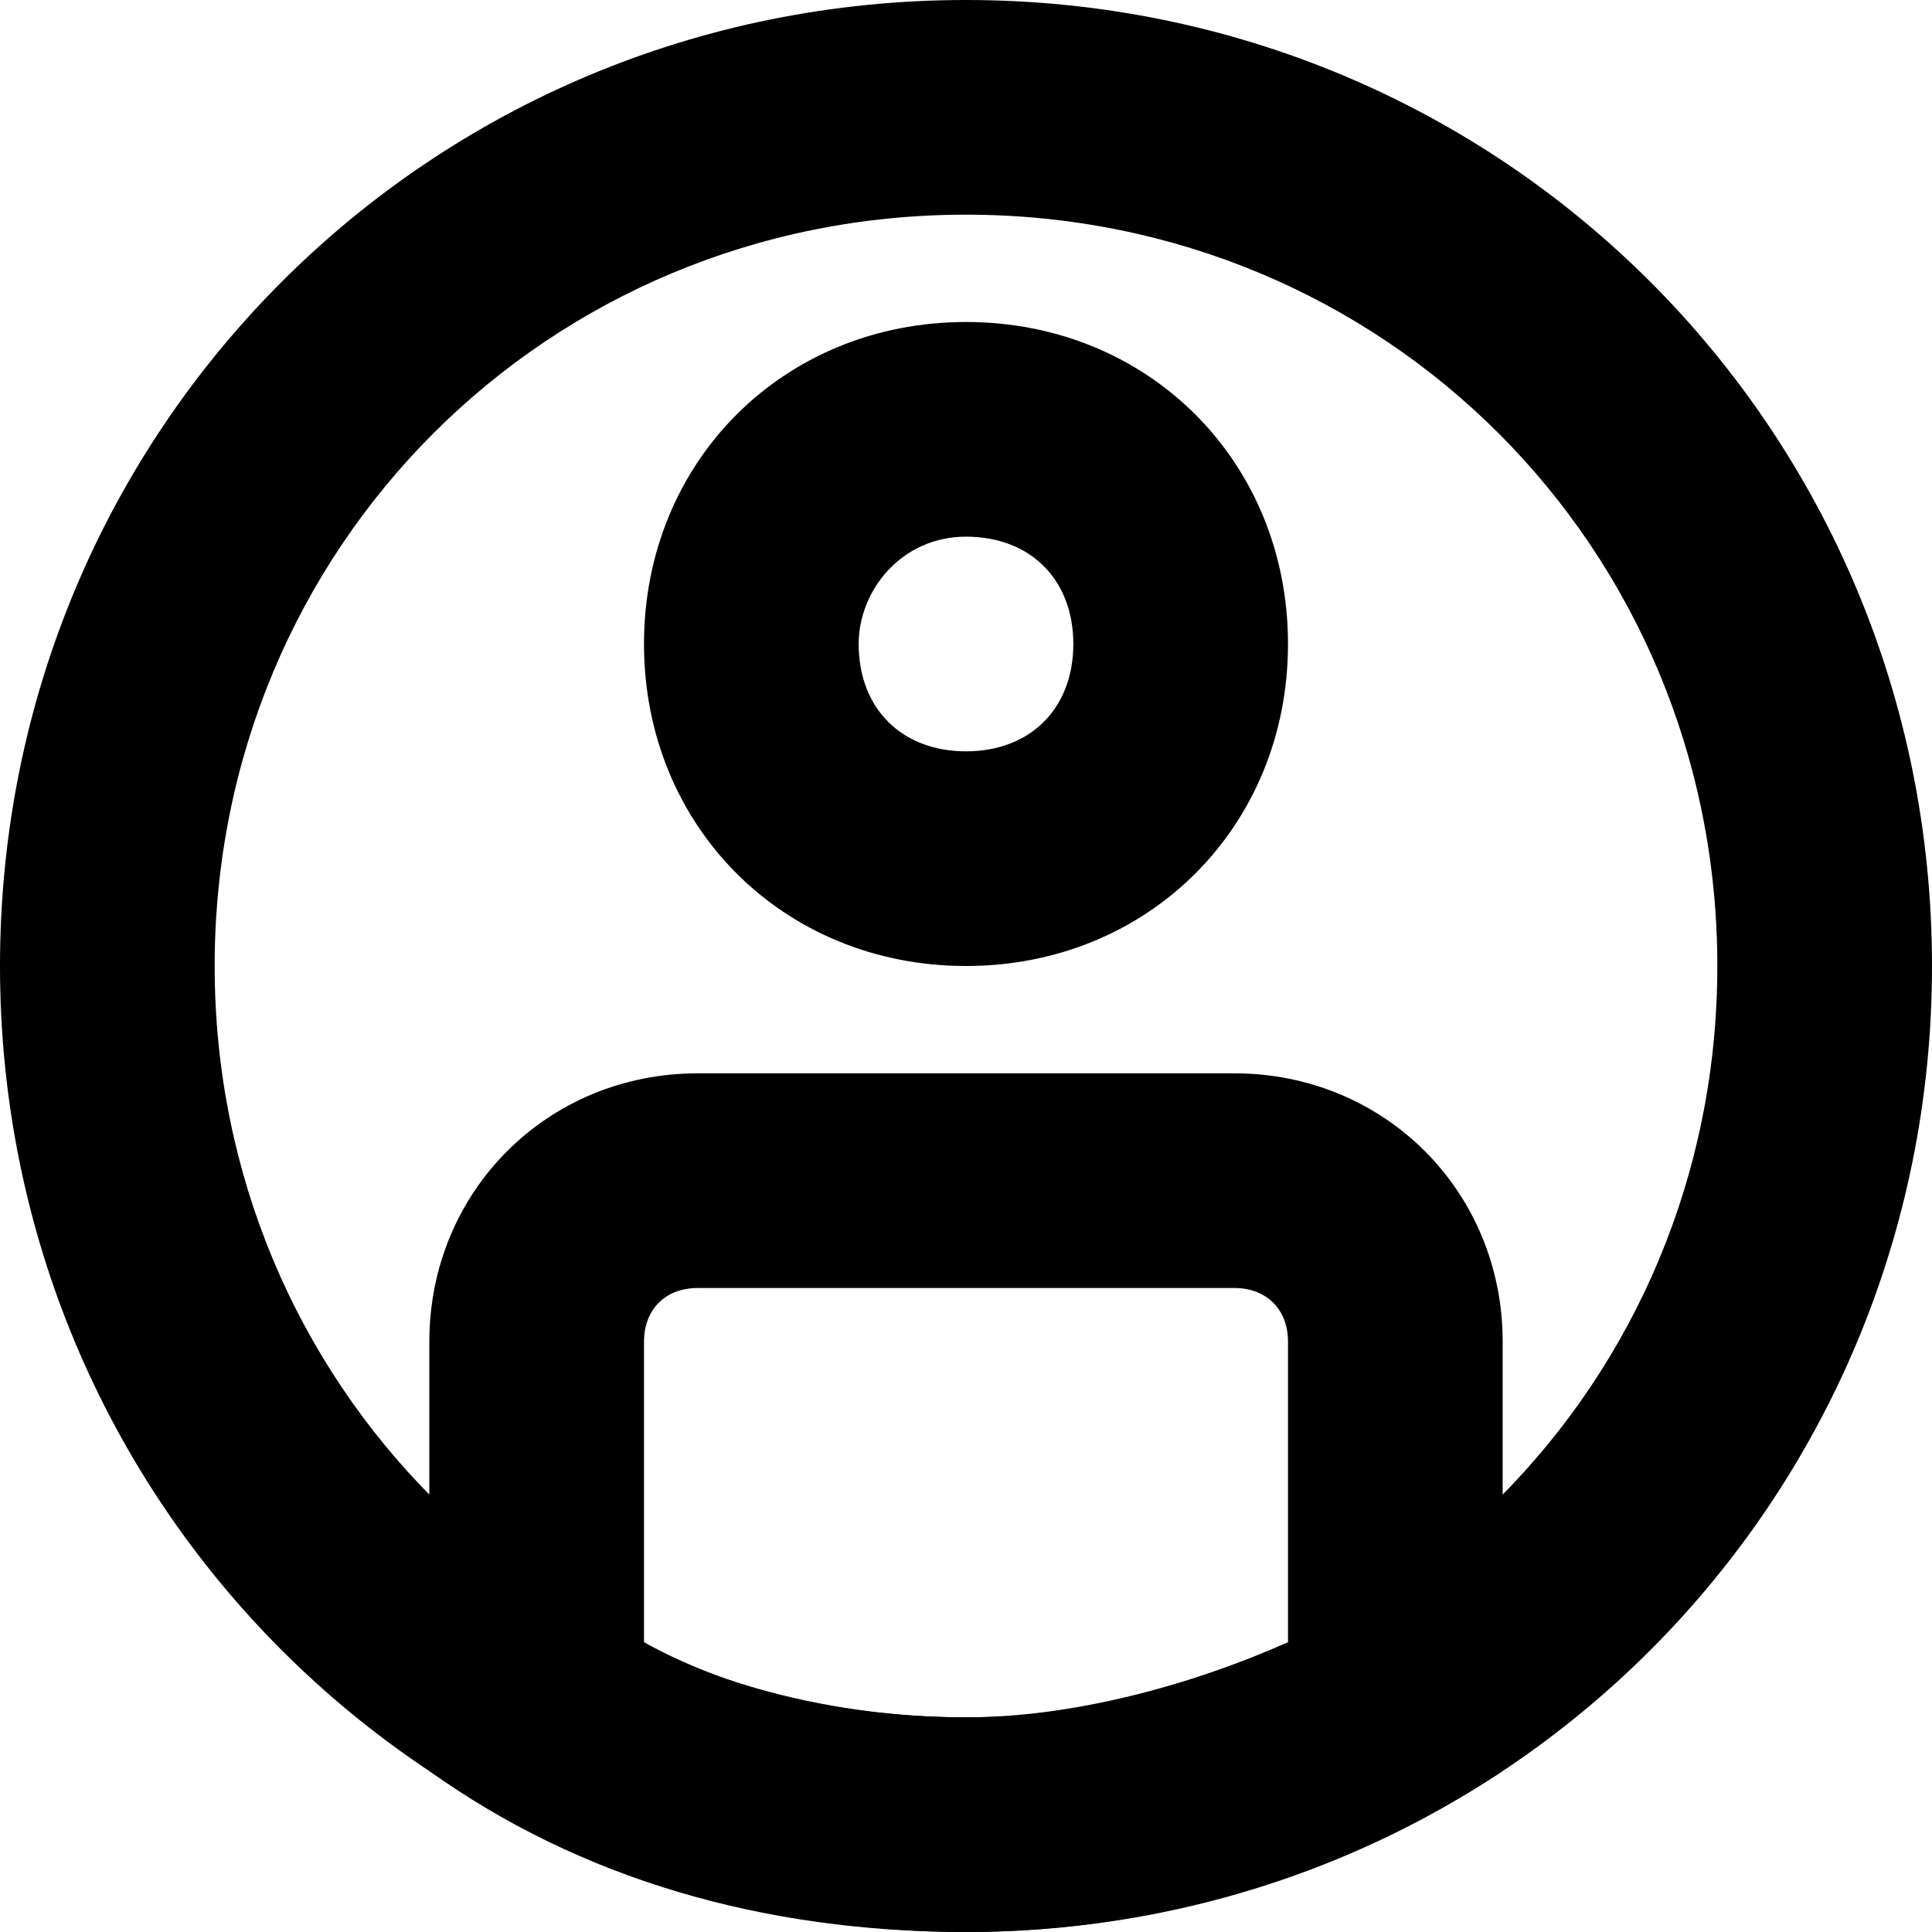 
<svg width="18px" height="18px" viewBox="0 0 18 18" version="1.1" xmlns="http://www.w3.org/2000/svg" xmlns:xlink="http://www.w3.org/1999/xlink">
    <!-- Generator: Sketch 39.1 (31720) - http://www.bohemiancoding.com/sketch -->
    <desc>Created with Sketch.</desc>
    <defs></defs>
    <g id="members" stroke="none" stroke-width="1" fill="none" fill-rule="evenodd">
        <g id="Layer_1" fill="currentColor">
            <g id="Page-1_1_">
                <g id="Team-snippet-context">
                    <g id="Group-2">
                        <g id="Group-24">
                            <g id="Group-20">
                                <g id="Page-1">
                                    <g id="Group-3">
                                        <path d="M9,3 C7.3,3 6,4.3 6,6 C6,7.7 7.3,9 9,9 C10.7,9 12,7.7 12,6 C12,4.3 10.7,3 9,3 M9,5 C9.6,5 10,5.4 10,6 C10,6.6 9.6,7 9,7 C8.4,7 8,6.6 8,6 C8,5.5 8.4,5 9,5" id="Fill-1"></path>
                                        <path d="M9,0 C4,0 0,4 0,9 C0,14 4,18 9,18 C14,18 18,14 18,9 C18,4 14,0 9,0 M9,2 C12.9,2 16,5.1 16,9 C16,12.9 12.9,16 9,16 C5.1,16 2,12.9 2,9 C2,5.1 5.1,2 9,2" id="Fill-3"></path>
                                        <path d="M11.5,10 L6.5,10 C5.1,10 4,11.1 4,12.5 L4,16.5 C5.4,17.5 7.1,18 9,18 C10.9,18 12.6,17.4 14,16.5 L14,12.5 C14,11.1 12.9,10 11.5,10 M11.5,12 C11.8,12 12,12.2 12,12.5 L12,15.3 C11.1,15.7 10,16 9,16 C8,16 6.9,15.8 6,15.3 L6,12.5 C6,12.2 6.2,12 6.5,12 L11.5,12" id="Fill-5"></path>
                                    </g>
                                </g>
                            </g>
                        </g>
                    </g>
                </g>
            </g>
        </g>
    </g>
</svg>